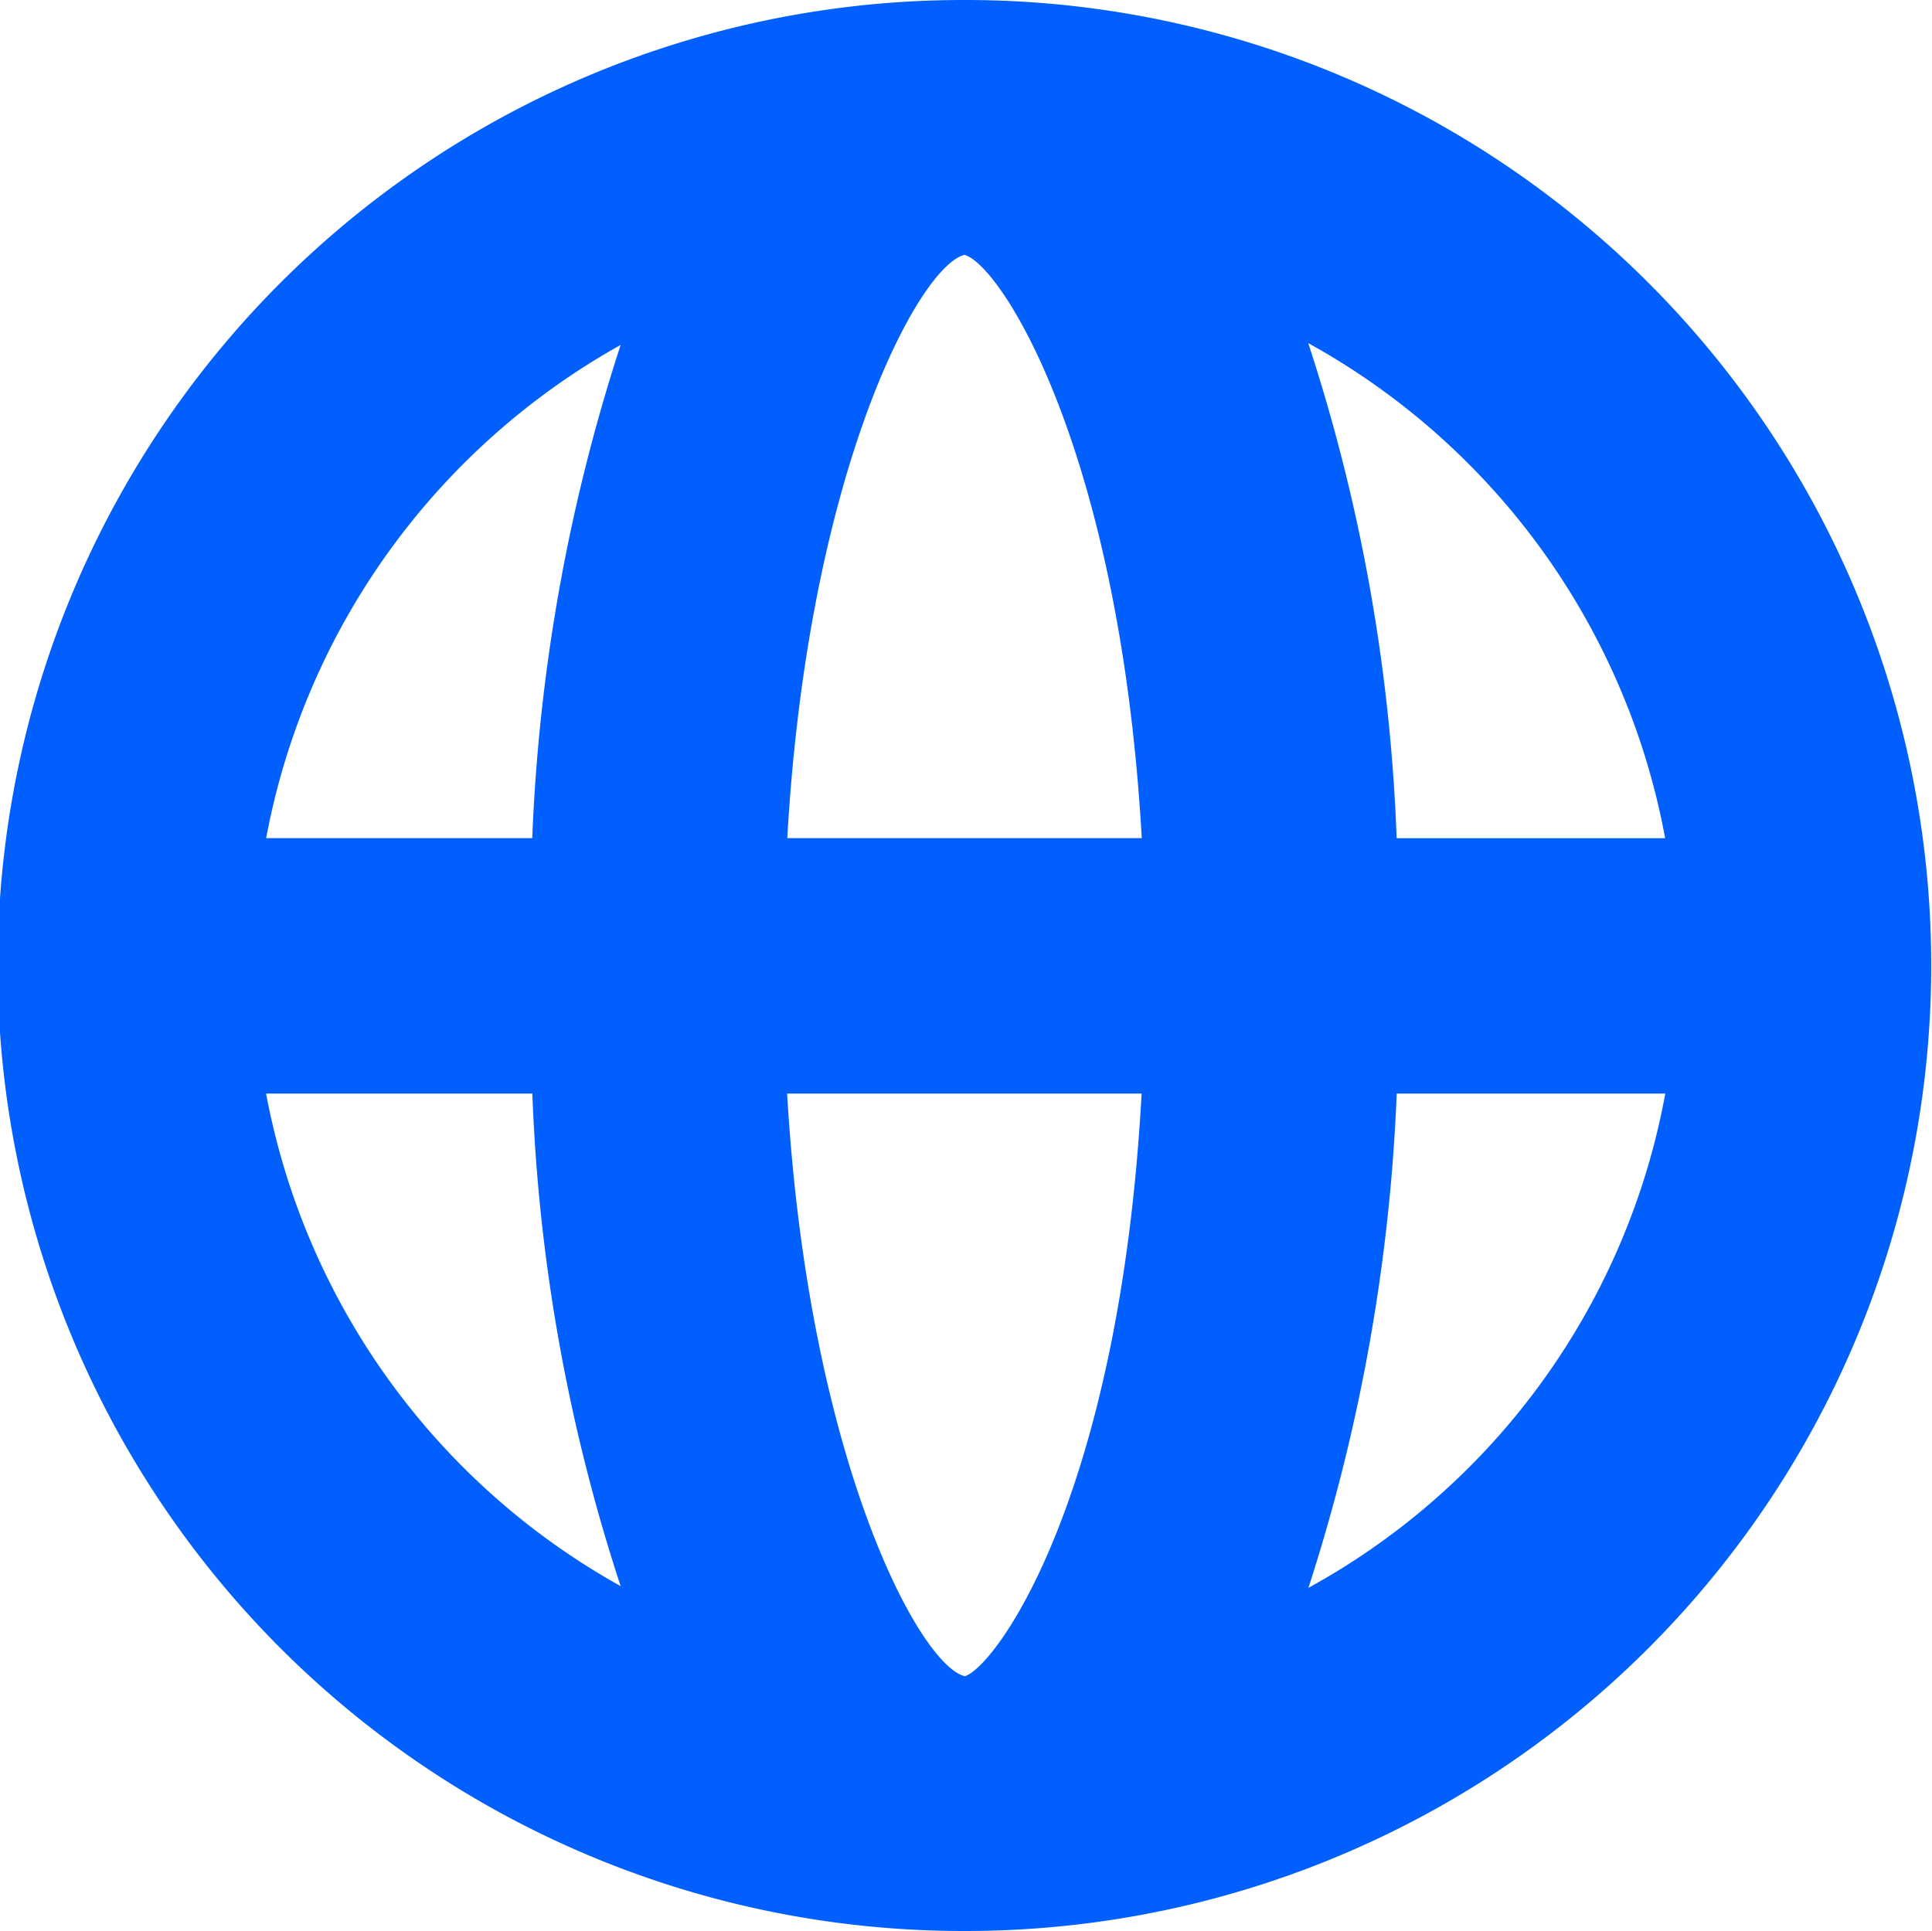 <svg xmlns="http://www.w3.org/2000/svg" xmlns:xlink="http://www.w3.org/1999/xlink" width="24.81" height="24.803" viewBox="0 0 24.81 24.803">
  <defs>
    <clipPath id="clip-path">
      <rect id="Retângulo_2862" data-name="Retângulo 2862" width="24.81" height="24.803" fill="#0160fd"/>
    </clipPath>
  </defs>
  <g id="Planet" transform="translate(0 0)">
    <g id="Grupo_7285" data-name="Grupo 7285" transform="translate(0 0)" clip-path="url(#clip-path)">
      <path id="Caminho_2704" data-name="Caminho 2704" d="M12.4,0h-.03a12.4,12.4,0,0,0,0,24.8h.03A12.4,12.4,0,1,0,12.4,0m8.983,10.765H17.935A23.088,23.088,0,0,0,16.8,4.407a9.162,9.162,0,0,1,4.583,6.357M3.418,14.045H6.836A23.012,23.012,0,0,0,7.97,20.371a9.172,9.172,0,0,1-4.553-6.326m3.418-3.281H3.418A9.189,9.189,0,0,1,7.97,4.43a23.38,23.38,0,0,0-1.135,6.334m5.557,10.764c-.579-.129-2.01-2.778-2.284-7.483h4.552c-.282,5.154-1.857,7.346-2.269,7.483M10.11,10.764c.267-4.7,1.69-7.347,2.276-7.491.48.137,1.995,2.535,2.276,7.491Zm6.692,9.63a23.668,23.668,0,0,0,1.134-6.349h3.449A9.118,9.118,0,0,1,16.8,20.394" transform="translate(0 0)" fill="#0160fd"/>
    </g>
  </g>
</svg>

